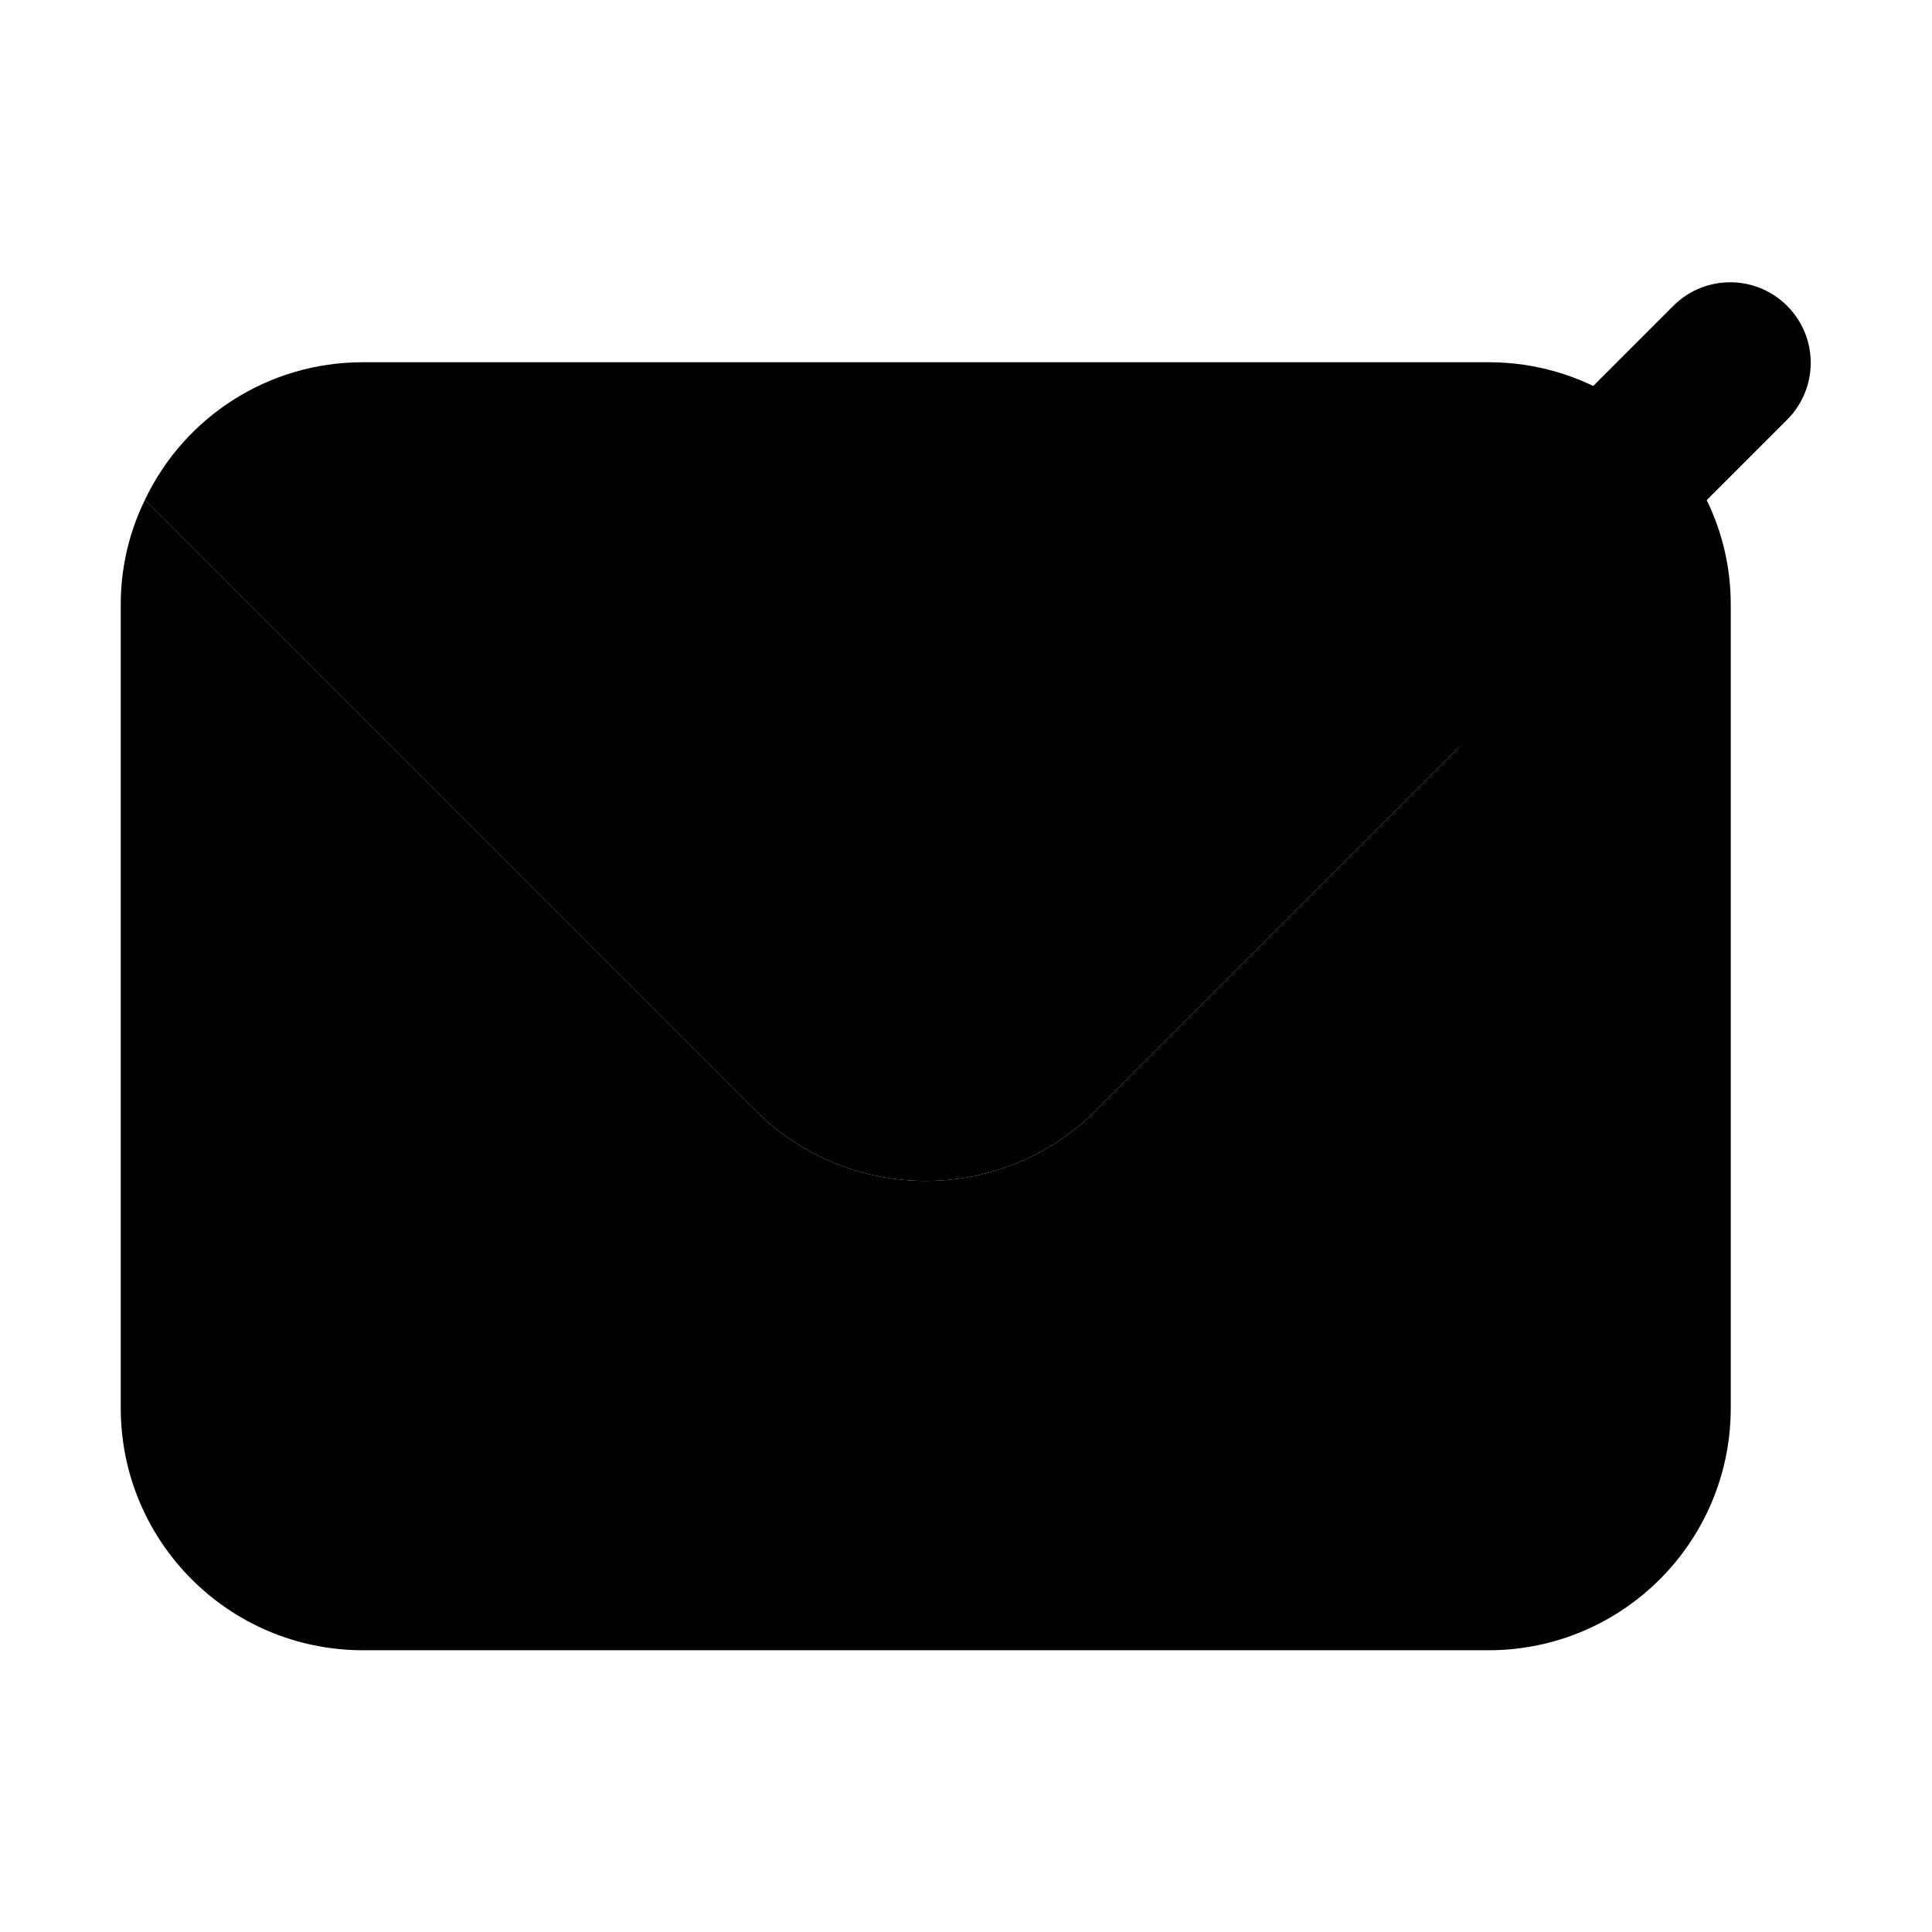 <svg xmlns="http://www.w3.org/2000/svg" width="24" height="24" viewBox="0 0 24 24">
    <path class="pr-icon-tertiary"
          d="M21.2,6.21l-7.58,7.58c-1.168,1.171-3.063,1.174-4.234,0.006C9.384,13.794,9.382,13.792,9.38,13.79L1.8,6.21C2.295,5.167,3.345,4.501,4.5,4.5h14C19.655,4.501,20.705,5.167,21.2,6.21z"></path>
    <path class="pr-icon-quaternary"
          d="M21.2,6.21L13.62,13.79c-1.168,1.171-3.063,1.174-4.234,0.006C9.384,13.794,9.382,13.792,9.38,13.79L1.8,6.21C1.603,6.612,1.501,7.053,1.5,7.5v10c0.005,1.655,1.345,2.995,3,3h14c1.655-0.005,2.995-1.345,3-3v-10C21.499,7.053,21.397,6.612,21.2,6.21z"></path>
    <path class="pr-icon-primary"
          d="M17.5,9.5c-0.265,0-0.52-0.105-0.707-0.293l-2-2c-0.387-0.394-0.381-1.027,0.013-1.414c0.389-0.382,1.012-0.382,1.401,0L17.5,7.086l3.293-3.293c0.394-0.387,1.027-0.381,1.414,0.013c0.382,0.389,0.382,1.012,0,1.401l-4,4C18.02,9.395,17.765,9.5,17.5,9.5z"></path>
</svg>
